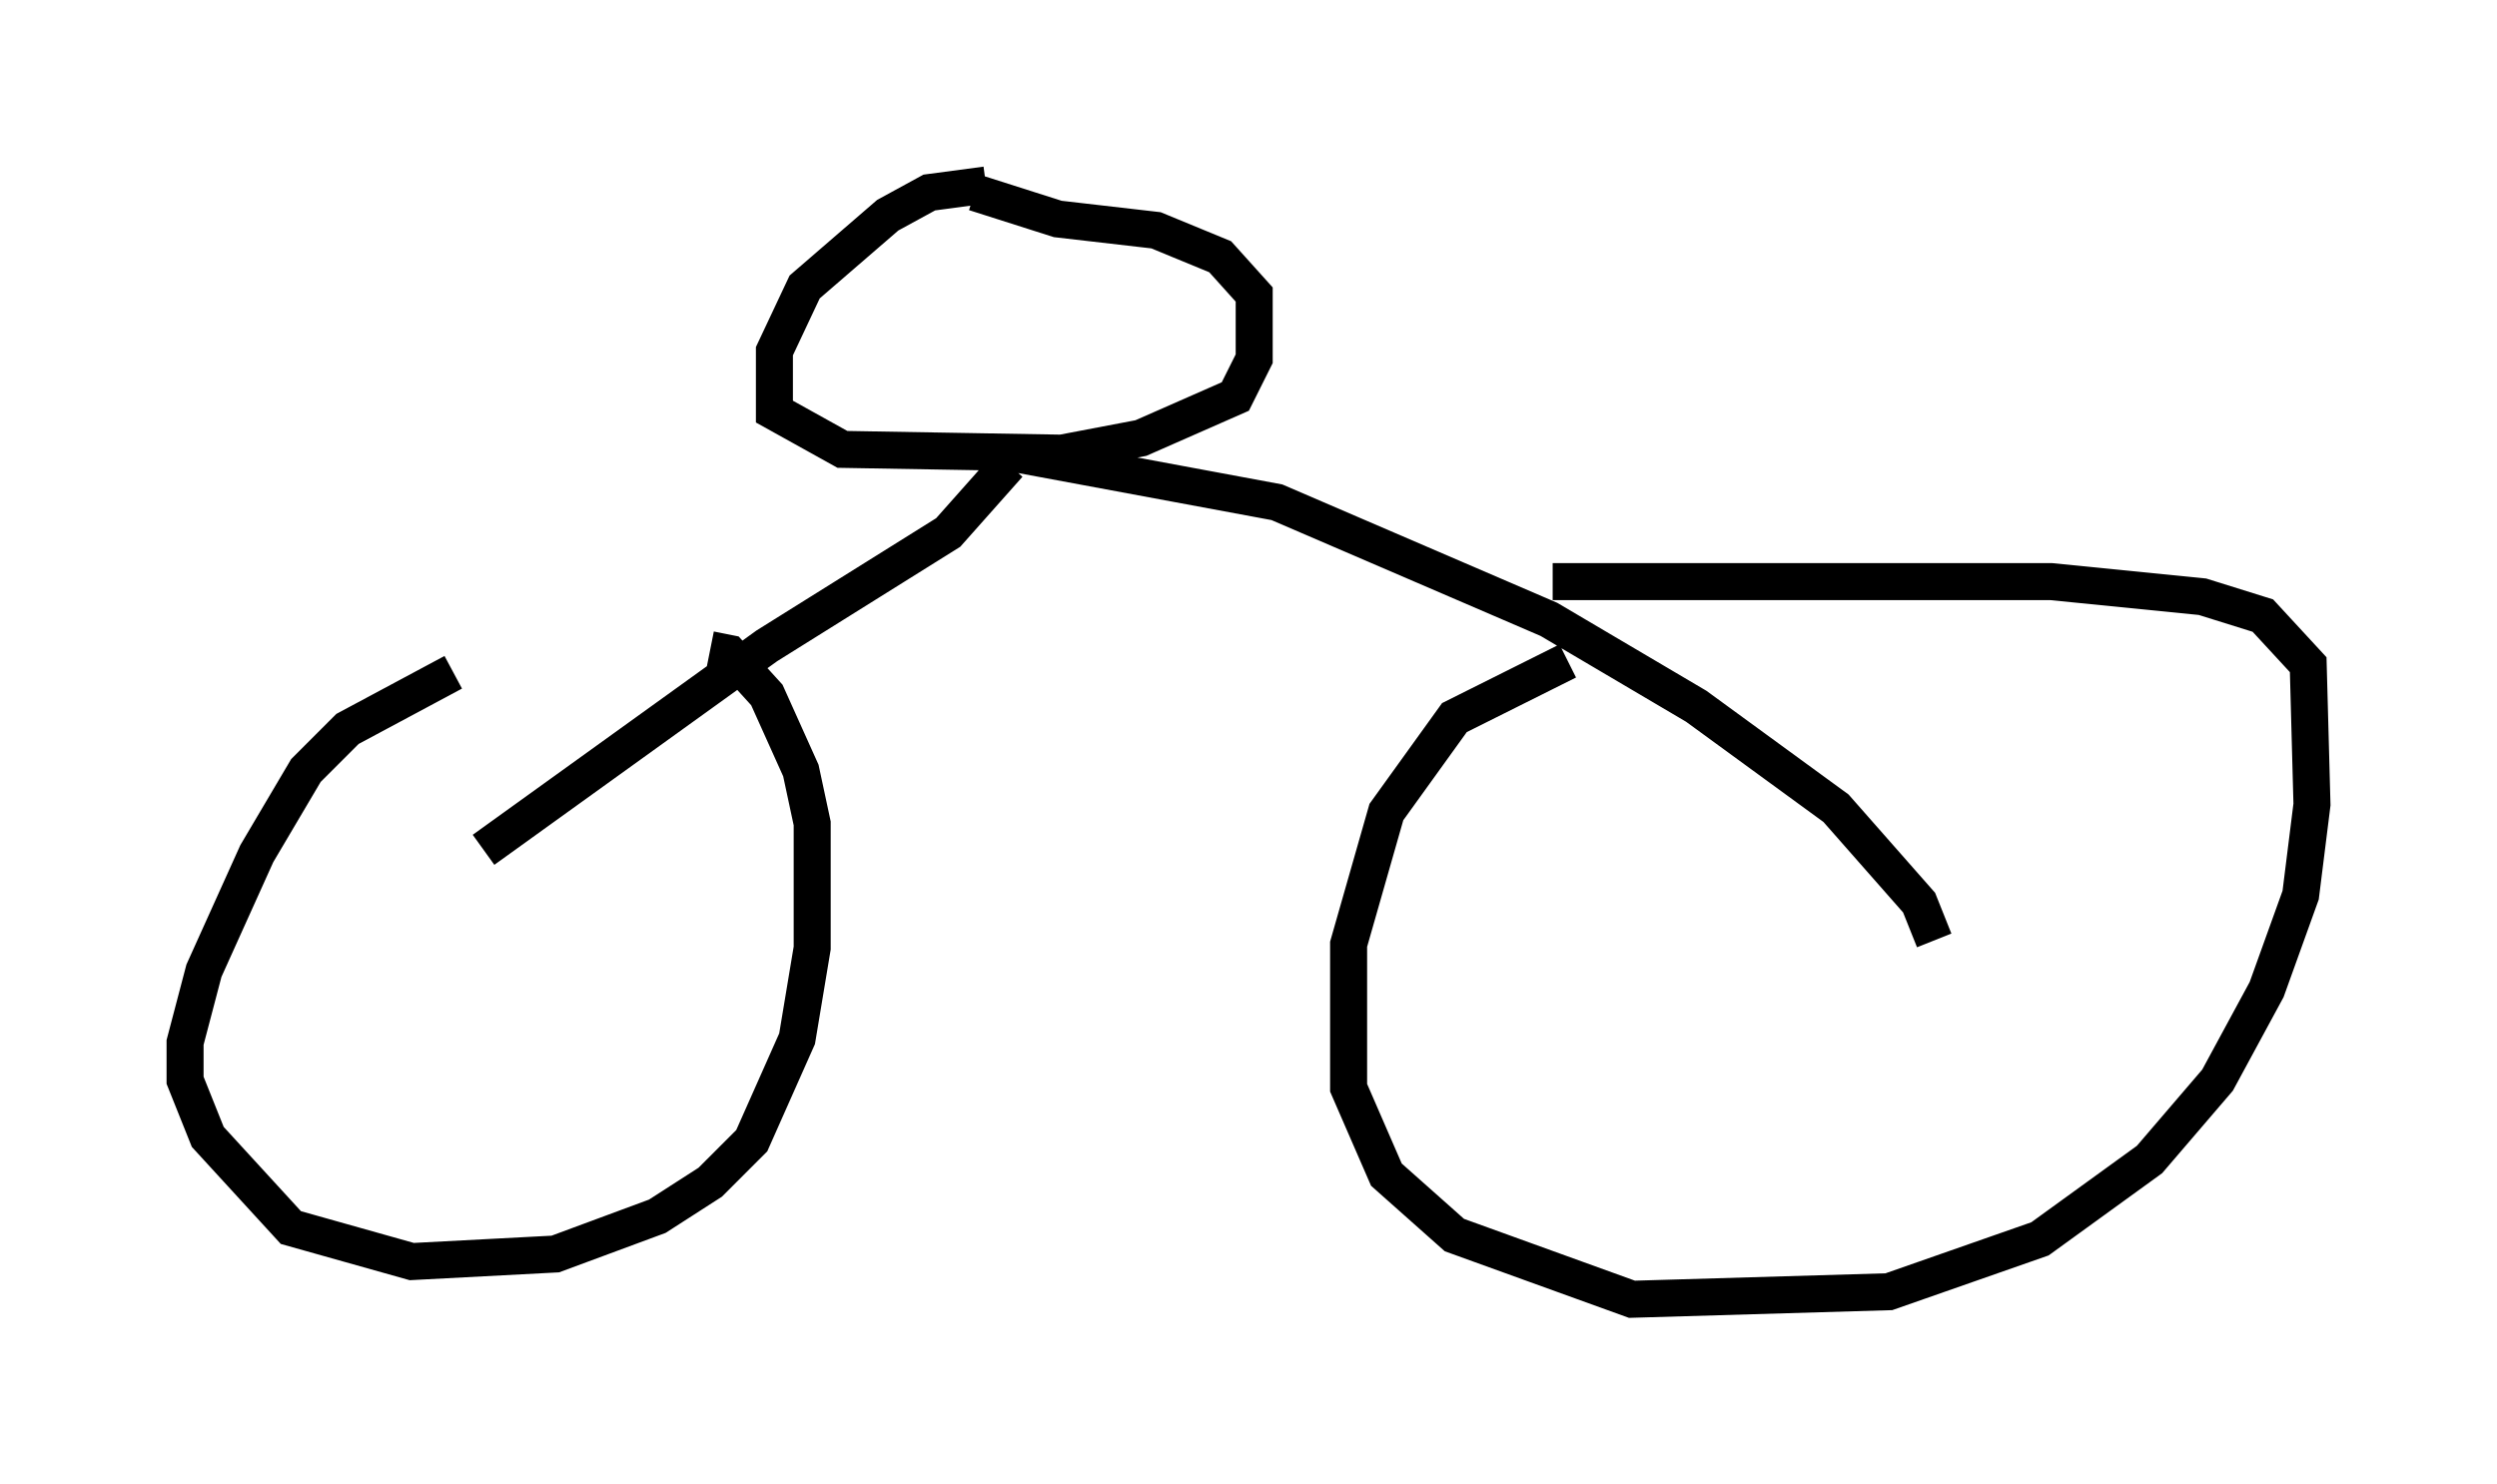 <?xml version="1.0" encoding="utf-8" ?>
<svg baseProfile="full" height="40.115" version="1.1" width="67.474" xmlns="http://www.w3.org/2000/svg" xmlns:ev="http://www.w3.org/2001/xml-events" xmlns:xlink="http://www.w3.org/1999/xlink"><defs /><rect fill="white" height="40.115" width="67.474" x="0" y="0" /><path d="M16.842, 18.067 m-4.594, 0.102 l-2.858, 1.531 -1.123, 1.123 l-1.327, 2.246 -1.429, 3.165 l-0.51, 1.94 0.0, 1.021 l0.613, 1.531 2.246, 2.45 l3.267, 0.919 3.879, -0.204 l2.756, -1.021 1.429, -0.919 l1.123, -1.123 1.225, -2.756 l0.408, -2.45 0.0, -3.369 l-0.306, -1.429 -0.919, -2.042 l-1.021, -1.123 -0.51, -0.102 m23.173, 0.306 l-3.063, 1.531 -1.838, 2.552 l-1.021, 3.573 0.0, 3.879 l1.021, 2.348 1.838, 1.633 l4.798, 1.735 6.942, -0.204 l4.083, -1.429 2.96, -2.144 l1.838, -2.144 1.327, -2.45 l0.919, -2.552 0.306, -2.45 l-0.102, -3.777 -1.225, -1.327 l-1.633, -0.51 -4.083, -0.408 l-13.475, 0.0 m-28.89, 7.248 l7.656, -5.513 4.9, -3.063 l1.633, -1.838 m25.011, 12.863 l-0.408, -1.021 -2.246, -2.552 l-3.777, -2.756 -3.981, -2.348 l-7.35, -3.165 -7.146, -1.327 m-0.715, -7.248 l-1.531, 0.204 -1.123, 0.613 l-2.246, 1.94 -0.817, 1.735 l0.0, 1.633 1.838, 1.021 l5.921, 0.102 2.144, -0.408 l2.552, -1.123 0.51, -1.021 l0.0, -1.735 -0.919, -1.021 l-1.735, -0.715 -2.654, -0.306 l-2.246, -0.715 " fill="none" stroke="black" stroke-width="1" /></svg>